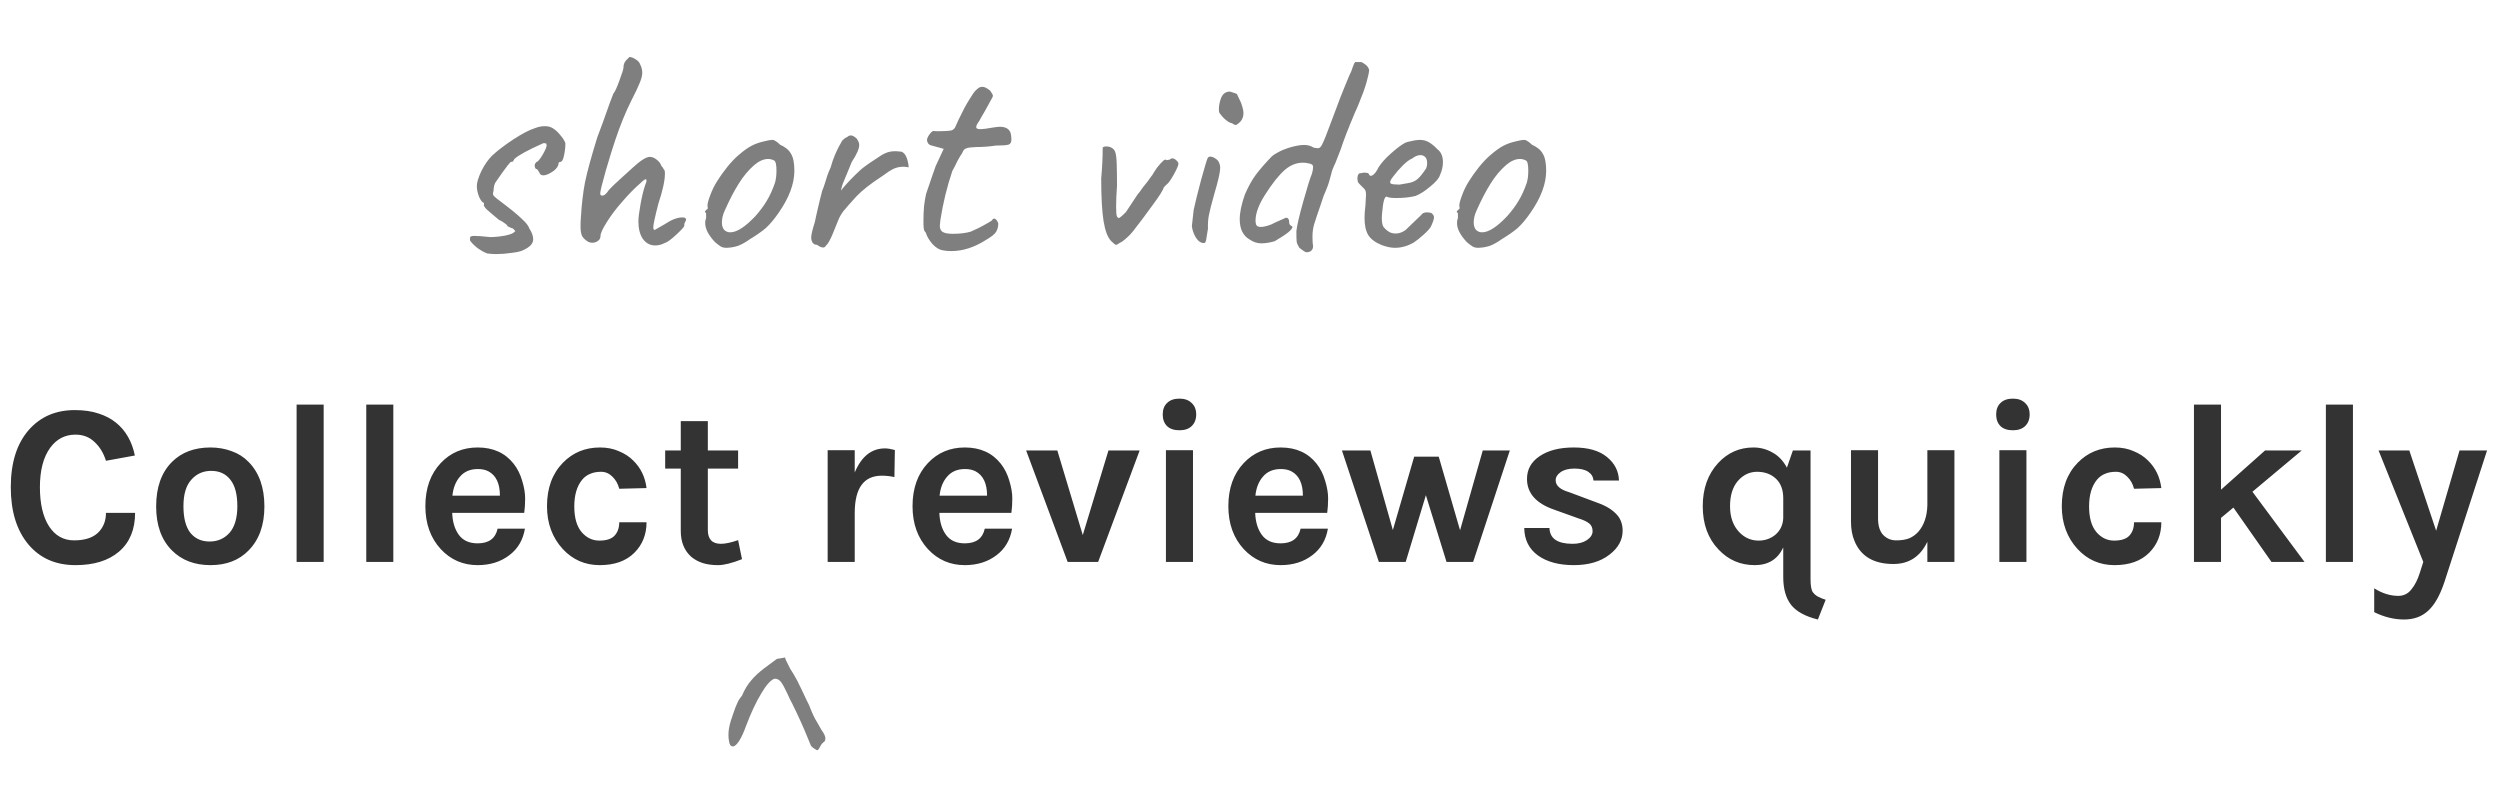 <svg width="218" height="69" viewBox="0 0 218 69" fill="none" xmlns="http://www.w3.org/2000/svg">
<path d="M71.968 64.439C71.968 64.535 71.944 64.608 71.896 64.656C71.832 64.704 71.792 64.736 71.776 64.751C71.68 64.832 71.6 64.936 71.536 65.064C71.472 65.192 71.416 65.287 71.368 65.352C71.32 65.415 71.264 65.431 71.2 65.4C71.168 65.383 71.104 65.344 71.008 65.279C70.896 65.216 70.8 65.135 70.72 65.04L70.432 64.344C70.08 63.464 69.632 62.471 69.088 61.367C68.96 61.144 68.816 60.847 68.656 60.48C68.432 59.999 68.248 59.663 68.104 59.471C67.944 59.264 67.752 59.167 67.528 59.184C67.192 59.312 66.808 59.743 66.376 60.48C65.928 61.215 65.48 62.175 65.032 63.359C64.856 63.855 64.664 64.272 64.456 64.608C64.248 64.927 64.064 65.088 63.904 65.088C63.776 65.088 63.68 65.007 63.616 64.847C63.616 64.816 63.6 64.736 63.568 64.608C63.536 64.463 63.52 64.287 63.52 64.079C63.52 63.727 63.584 63.336 63.712 62.904L63.928 62.255C64.072 61.824 64.192 61.511 64.288 61.319C64.368 61.111 64.504 60.895 64.696 60.672C64.92 60.144 65.184 59.703 65.488 59.352C65.776 58.999 66.16 58.639 66.64 58.272L67.744 57.456L68.464 57.336C68.48 57.464 68.56 57.656 68.704 57.911C68.832 58.167 68.904 58.312 68.92 58.343C69.08 58.568 69.28 58.904 69.52 59.352C69.744 59.8 70.016 60.367 70.336 61.056L70.552 61.487C70.808 62.16 71.04 62.656 71.248 62.975C71.44 63.295 71.568 63.52 71.632 63.648C71.728 63.776 71.816 63.919 71.896 64.079C71.96 64.224 71.984 64.328 71.968 64.391V64.439Z" fill="black" fill-opacity="0.5"/>
<path d="M6.52 35.76C7.32 35.76 8.013 35.86 8.6 36.06C9.187 36.247 9.693 36.513 10.12 36.86C10.96 37.54 11.507 38.493 11.76 39.72L9.24 40.18C9.027 39.5 8.693 38.953 8.24 38.54C7.8 38.113 7.247 37.9 6.58 37.9C5.673 37.9 4.94 38.28 4.38 39.04C3.78 39.867 3.48 41.013 3.48 42.48C3.48 43.933 3.747 45.073 4.28 45.9C4.813 46.713 5.54 47.12 6.46 47.12C7.38 47.12 8.073 46.9 8.54 46.46C9.007 46.007 9.24 45.427 9.24 44.72H11.78C11.78 46.173 11.313 47.3 10.38 48.1C9.46 48.887 8.193 49.28 6.58 49.28C4.86 49.28 3.493 48.68 2.48 47.48C1.453 46.253 0.94 44.587 0.94 42.48C0.94 40.347 1.467 38.68 2.52 37.48C3.533 36.333 4.867 35.76 6.52 35.76ZM18.356 39.02C19.009 39.02 19.622 39.127 20.196 39.34C20.769 39.54 21.262 39.853 21.676 40.28C22.596 41.213 23.056 42.507 23.056 44.16C23.056 45.787 22.596 47.067 21.676 48C20.849 48.853 19.742 49.28 18.356 49.28C16.969 49.28 15.849 48.853 14.996 48C14.076 47.08 13.616 45.8 13.616 44.16C13.616 42.493 14.076 41.2 14.996 40.28C15.836 39.44 16.956 39.02 18.356 39.02ZM20.696 44.14C20.696 43.113 20.496 42.347 20.096 41.84C19.696 41.32 19.136 41.06 18.416 41.06C17.709 41.06 17.129 41.32 16.676 41.84C16.222 42.347 15.996 43.113 15.996 44.14C15.996 45.167 16.196 45.94 16.596 46.46C17.009 46.967 17.569 47.22 18.276 47.22C18.982 47.22 19.562 46.967 20.016 46.46C20.469 45.94 20.696 45.167 20.696 44.14ZM25.864 35.28H28.224V49H25.864V35.28ZM31.938 35.28H34.298V49H31.938V35.28ZM44.792 40.44C45.126 40.867 45.372 41.36 45.532 41.92C45.706 42.48 45.792 42.993 45.792 43.46C45.792 43.927 45.766 44.347 45.712 44.72H39.432C39.459 45.507 39.652 46.147 40.012 46.64C40.372 47.133 40.919 47.38 41.652 47.38C42.626 47.38 43.206 46.953 43.392 46.1H45.772C45.612 47.073 45.166 47.84 44.432 48.4C43.672 48.987 42.746 49.28 41.652 49.28C40.372 49.28 39.299 48.813 38.432 47.88C37.539 46.907 37.092 45.66 37.092 44.14C37.092 42.58 37.539 41.327 38.432 40.38C39.286 39.473 40.359 39.02 41.652 39.02C42.999 39.02 44.046 39.493 44.792 40.44ZM41.672 40.9C41.006 40.9 40.486 41.12 40.112 41.56C39.739 41.987 39.519 42.54 39.452 43.22H43.592C43.592 42.167 43.259 41.46 42.592 41.1C42.339 40.967 42.032 40.9 41.672 40.9ZM52.318 39.02C52.931 39.02 53.478 39.127 53.958 39.34C54.451 39.54 54.864 39.807 55.198 40.14C55.864 40.78 56.258 41.587 56.378 42.56L53.998 42.62C53.891 42.193 53.691 41.84 53.398 41.56C53.118 41.28 52.791 41.14 52.418 41.14C52.044 41.14 51.724 41.2 51.458 41.32C51.191 41.427 50.958 41.6 50.758 41.84C50.304 42.4 50.078 43.173 50.078 44.16C50.078 45.147 50.291 45.893 50.718 46.4C51.145 46.893 51.658 47.14 52.258 47.14C52.871 47.14 53.311 47 53.578 46.72C53.858 46.427 53.998 46.033 53.998 45.54H56.378C56.378 46.607 56.025 47.493 55.318 48.2C54.598 48.92 53.591 49.28 52.298 49.28C51.018 49.28 49.944 48.813 49.078 47.88C48.158 46.88 47.698 45.633 47.698 44.14C47.698 42.567 48.158 41.307 49.078 40.36C49.944 39.467 51.025 39.02 52.318 39.02ZM64.703 48.76C63.823 49.107 63.13 49.28 62.623 49.28C62.117 49.28 61.67 49.22 61.283 49.1C60.91 48.98 60.577 48.8 60.283 48.56C59.67 48.013 59.363 47.26 59.363 46.3V40.86H58.003V39.28H59.363V36.72H61.723V39.28H64.363V40.86H61.723V46.22C61.723 47.02 62.103 47.42 62.863 47.42C63.25 47.42 63.75 47.313 64.363 47.1L64.703 48.76ZM74.532 41.2C75.119 39.8 75.999 39.1 77.172 39.1C77.399 39.1 77.686 39.147 78.032 39.24L77.993 41.6C77.619 41.52 77.252 41.48 76.892 41.48C75.319 41.48 74.532 42.567 74.532 44.74V49H72.172V39.26H74.532V41.2ZM87.273 40.44C87.606 40.867 87.853 41.36 88.013 41.92C88.186 42.48 88.273 42.993 88.273 43.46C88.273 43.927 88.246 44.347 88.193 44.72H81.913C81.939 45.507 82.133 46.147 82.493 46.64C82.853 47.133 83.4 47.38 84.133 47.38C85.106 47.38 85.686 46.953 85.873 46.1H88.253C88.093 47.073 87.646 47.84 86.913 48.4C86.153 48.987 85.226 49.28 84.133 49.28C82.853 49.28 81.779 48.813 80.913 47.88C80.019 46.907 79.573 45.66 79.573 44.14C79.573 42.58 80.019 41.327 80.913 40.38C81.766 39.473 82.84 39.02 84.133 39.02C85.48 39.02 86.526 39.493 87.273 40.44ZM84.153 40.9C83.486 40.9 82.966 41.12 82.593 41.56C82.219 41.987 81.999 42.54 81.933 43.22H86.073C86.073 42.167 85.74 41.46 85.073 41.1C84.82 40.967 84.513 40.9 84.153 40.9ZM92.198 39.28L94.418 46.66L96.658 39.28H99.378L95.758 49H93.098L89.478 39.28H92.198ZM101.669 39.26H104.029V49H101.669V39.26ZM101.389 36.14C101.389 35.713 101.516 35.38 101.769 35.14C102.023 34.887 102.383 34.76 102.849 34.76C103.303 34.76 103.656 34.887 103.909 35.14C104.176 35.38 104.309 35.713 104.309 36.14C104.309 36.567 104.176 36.907 103.909 37.16C103.656 37.4 103.303 37.52 102.849 37.52C102.383 37.52 102.023 37.4 101.769 37.16C101.516 36.907 101.389 36.567 101.389 36.14ZM114.812 40.44C115.145 40.867 115.392 41.36 115.552 41.92C115.725 42.48 115.812 42.993 115.812 43.46C115.812 43.927 115.785 44.347 115.732 44.72H109.452C109.479 45.507 109.672 46.147 110.032 46.64C110.392 47.133 110.939 47.38 111.672 47.38C112.645 47.38 113.225 46.953 113.412 46.1H115.792C115.632 47.073 115.185 47.84 114.452 48.4C113.692 48.987 112.765 49.28 111.672 49.28C110.392 49.28 109.319 48.813 108.452 47.88C107.559 46.907 107.112 45.66 107.112 44.14C107.112 42.58 107.559 41.327 108.452 40.38C109.305 39.473 110.379 39.02 111.672 39.02C113.019 39.02 114.065 39.493 114.812 40.44ZM111.692 40.9C111.025 40.9 110.505 41.12 110.132 41.56C109.759 41.987 109.539 42.54 109.472 43.22H113.612C113.612 42.167 113.279 41.46 112.612 41.1C112.359 40.967 112.052 40.9 111.692 40.9ZM119.497 39.28L121.457 46.22L123.317 39.82H125.457L127.317 46.24L129.297 39.28H131.657L128.457 49H126.137L124.337 43.18L122.577 49H120.237L117.017 39.28H119.497ZM135.114 46.04C135.14 46.96 135.814 47.42 137.134 47.42C137.64 47.42 138.054 47.313 138.374 47.1C138.707 46.873 138.874 46.613 138.874 46.32C138.874 46.027 138.774 45.8 138.574 45.64C138.374 45.48 138.06 45.333 137.634 45.2L135.514 44.44C133.94 43.893 133.154 43 133.154 41.76C133.154 40.933 133.52 40.273 134.254 39.78C135 39.273 135.994 39.02 137.234 39.02C138.487 39.02 139.447 39.293 140.114 39.84C140.794 40.387 141.147 41.073 141.174 41.9H138.954C138.927 41.58 138.774 41.327 138.494 41.14C138.214 40.953 137.814 40.86 137.294 40.86C136.774 40.86 136.367 40.967 136.074 41.18C135.794 41.38 135.654 41.613 135.654 41.88C135.654 42.347 136.047 42.693 136.834 42.92L139.134 43.78C139.894 44.033 140.474 44.36 140.874 44.76C141.287 45.147 141.494 45.653 141.494 46.28C141.494 47.08 141.114 47.773 140.354 48.36C139.567 48.973 138.527 49.28 137.234 49.28C135.94 49.28 134.9 49 134.114 48.44C133.327 47.867 132.927 47.067 132.914 46.04H135.114ZM155.499 47.74C155.019 48.767 154.192 49.28 153.019 49.28C151.766 49.28 150.712 48.827 149.859 47.92C148.939 46.96 148.479 45.7 148.479 44.14C148.479 42.607 148.926 41.353 149.819 40.38C150.659 39.473 151.686 39.02 152.899 39.02C153.499 39.02 154.052 39.167 154.559 39.46C155.079 39.74 155.499 40.18 155.819 40.78L156.339 39.28H157.879V50.5C157.879 51.073 157.946 51.453 158.079 51.64C158.226 51.827 158.386 51.96 158.559 52.04C158.732 52.133 158.946 52.22 159.199 52.3L158.519 54.02C157.426 53.753 156.646 53.327 156.179 52.74C155.726 52.153 155.499 51.347 155.499 50.32V47.74ZM155.499 43.44C155.499 42.707 155.286 42.14 154.859 41.74C154.432 41.34 153.886 41.14 153.219 41.14C152.566 41.14 152.006 41.407 151.539 41.94C151.086 42.473 150.859 43.207 150.859 44.14C150.859 45.087 151.126 45.84 151.659 46.4C152.126 46.893 152.692 47.14 153.359 47.14C153.906 47.14 154.386 46.973 154.799 46.64C155.239 46.267 155.472 45.78 155.499 45.18V43.44ZM168.066 47.24C167.453 48.533 166.466 49.18 165.106 49.18C163.386 49.18 162.253 48.507 161.706 47.16C161.506 46.693 161.406 46.127 161.406 45.46V39.26H163.766V45.22C163.766 45.86 163.919 46.34 164.226 46.66C164.533 46.967 164.906 47.12 165.346 47.12C165.799 47.12 166.179 47.06 166.486 46.94C166.793 46.807 167.059 46.613 167.286 46.36C167.779 45.787 168.039 45.02 168.066 44.06V39.26H170.426V49H168.066V47.24ZM174.345 39.26H176.705V49H174.345V39.26ZM174.065 36.14C174.065 35.713 174.192 35.38 174.445 35.14C174.698 34.887 175.058 34.76 175.525 34.76C175.978 34.76 176.332 34.887 176.585 35.14C176.852 35.38 176.985 35.713 176.985 36.14C176.985 36.567 176.852 36.907 176.585 37.16C176.332 37.4 175.978 37.52 175.525 37.52C175.058 37.52 174.698 37.4 174.445 37.16C174.192 36.907 174.065 36.567 174.065 36.14ZM184.408 39.02C185.021 39.02 185.568 39.127 186.048 39.34C186.541 39.54 186.954 39.807 187.288 40.14C187.954 40.78 188.348 41.587 188.468 42.56L186.088 42.62C185.981 42.193 185.781 41.84 185.488 41.56C185.208 41.28 184.881 41.14 184.508 41.14C184.134 41.14 183.814 41.2 183.548 41.32C183.281 41.427 183.048 41.6 182.848 41.84C182.394 42.4 182.168 43.173 182.168 44.16C182.168 45.147 182.381 45.893 182.808 46.4C183.234 46.893 183.748 47.14 184.348 47.14C184.961 47.14 185.401 47 185.668 46.72C185.948 46.427 186.088 46.033 186.088 45.54H188.468C188.468 46.607 188.114 47.493 187.408 48.2C186.688 48.92 185.681 49.28 184.388 49.28C183.108 49.28 182.034 48.813 181.168 47.88C180.248 46.88 179.788 45.633 179.788 44.14C179.788 42.567 180.248 41.307 181.168 40.36C182.034 39.467 183.114 39.02 184.408 39.02ZM194.753 44.26L193.673 45.16V49H191.313V35.28H193.673V42.7L197.513 39.28H200.713L196.413 42.88L200.953 49H198.073L194.753 44.26ZM202.817 35.28H205.177V49H202.817V35.28ZM210.091 39.28L212.431 46.28L214.471 39.28H216.871L213.151 50.76C212.765 51.92 212.291 52.753 211.731 53.26C211.185 53.767 210.485 54.02 209.631 54.02C208.765 54.02 207.898 53.807 207.031 53.38V51.3C207.725 51.74 208.425 51.96 209.131 51.96C209.598 51.96 209.978 51.773 210.271 51.4C210.578 51.027 210.825 50.54 211.011 49.94L211.311 49L207.411 39.28H210.091Z" fill="black" fill-opacity="0.8"/>
<path d="M42.49 22.104C42.178 21.983 41.874 21.809 41.58 21.584C41.285 21.341 41.086 21.133 40.982 20.96C40.982 20.925 40.982 20.865 40.982 20.778C40.982 20.691 41.008 20.639 41.06 20.622C41.112 20.587 41.207 20.57 41.346 20.57C41.64 20.57 42.108 20.605 42.75 20.674C43.131 20.674 43.564 20.631 44.05 20.544C44.535 20.44 44.804 20.327 44.856 20.206C44.908 20.206 44.934 20.197 44.934 20.18C44.934 20.145 44.864 20.059 44.726 19.92C44.691 19.92 44.613 19.894 44.492 19.842C44.37 19.773 44.292 19.738 44.258 19.738C44.258 19.669 44.18 19.582 44.024 19.478C43.868 19.357 43.694 19.253 43.504 19.166C43.001 18.75 42.646 18.447 42.438 18.256C42.23 18.048 42.152 17.901 42.204 17.814V17.684C42.082 17.684 41.944 17.519 41.788 17.19C41.649 16.843 41.58 16.523 41.58 16.228C41.58 15.916 41.71 15.483 41.97 14.928C42.247 14.373 42.559 13.923 42.906 13.576C43.391 13.125 44.015 12.649 44.778 12.146C45.558 11.643 46.173 11.323 46.624 11.184C46.918 11.063 47.213 11.002 47.508 11.002C47.785 11.002 48.019 11.063 48.21 11.184C48.435 11.323 48.652 11.522 48.86 11.782C49.085 12.042 49.232 12.276 49.302 12.484C49.302 12.865 49.258 13.238 49.172 13.602C49.102 13.949 48.99 14.122 48.834 14.122C48.816 14.122 48.79 14.131 48.756 14.148C48.721 14.165 48.704 14.209 48.704 14.278C48.704 14.347 48.669 14.443 48.6 14.564C48.53 14.668 48.435 14.772 48.314 14.876C47.932 15.153 47.62 15.292 47.378 15.292C47.187 15.292 47.066 15.197 47.014 15.006C46.979 14.971 46.944 14.919 46.91 14.85C46.875 14.781 46.832 14.746 46.78 14.746C46.762 14.746 46.728 14.72 46.676 14.668C46.641 14.599 46.624 14.512 46.624 14.408C46.624 14.356 46.641 14.304 46.676 14.252C46.728 14.183 46.762 14.139 46.78 14.122C46.884 14.122 47.057 13.923 47.3 13.524C47.542 13.108 47.664 12.831 47.664 12.692C47.664 12.588 47.646 12.527 47.612 12.51C47.594 12.493 47.516 12.484 47.378 12.484C46.026 13.091 45.185 13.55 44.856 13.862C44.804 13.966 44.76 14.035 44.726 14.07C44.708 14.105 44.665 14.122 44.596 14.122C44.596 13.966 44.136 14.555 43.218 15.89C43.183 15.925 43.14 16.029 43.088 16.202C43.053 16.375 43.036 16.523 43.036 16.644C43.001 16.783 42.984 16.861 42.984 16.878C42.984 16.947 43.01 17.017 43.062 17.086C43.131 17.155 43.218 17.233 43.322 17.32C43.426 17.389 43.53 17.467 43.634 17.554C44.535 18.23 45.159 18.741 45.506 19.088C45.87 19.417 46.086 19.695 46.156 19.92C46.381 20.267 46.494 20.579 46.494 20.856C46.494 21.064 46.416 21.246 46.26 21.402C46.104 21.558 45.87 21.705 45.558 21.844C45.367 21.931 45.046 22 44.596 22.052C44.145 22.121 43.703 22.156 43.27 22.156C43.027 22.156 42.767 22.139 42.49 22.104ZM57.955 21.194C57.695 21.333 57.418 21.402 57.123 21.402C56.69 21.402 56.334 21.211 56.057 20.83C55.797 20.449 55.667 19.937 55.667 19.296C55.667 19.001 55.728 18.516 55.849 17.84C55.97 17.147 56.109 16.575 56.265 16.124C56.282 16.089 56.308 16.02 56.343 15.916C56.378 15.812 56.386 15.743 56.369 15.708C56.369 15.656 56.352 15.63 56.317 15.63C56.23 15.63 56.074 15.743 55.849 15.968C55.364 16.384 54.844 16.913 54.289 17.554C53.734 18.178 53.275 18.785 52.911 19.374C52.547 19.946 52.365 20.345 52.365 20.57C52.365 20.761 52.287 20.908 52.131 21.012C51.992 21.116 51.828 21.168 51.637 21.168C51.516 21.168 51.403 21.142 51.299 21.09C51.039 20.934 50.857 20.761 50.753 20.57C50.666 20.379 50.623 20.102 50.623 19.738C50.623 19.443 50.632 19.209 50.649 19.036C50.718 17.84 50.84 16.791 51.013 15.89C51.204 14.971 51.559 13.671 52.079 11.99C52.096 11.938 52.261 11.496 52.573 10.664C53.11 9.139 53.414 8.307 53.483 8.168C53.604 8.047 53.778 7.674 54.003 7.05C54.246 6.409 54.367 6.019 54.367 5.88C54.367 5.62 54.454 5.403 54.627 5.23L54.887 4.97C55.043 4.97 55.225 5.039 55.433 5.178C55.641 5.299 55.771 5.447 55.823 5.62C55.944 5.845 56.005 6.088 56.005 6.348C56.005 6.591 55.927 6.894 55.771 7.258C55.632 7.605 55.39 8.116 55.043 8.792C54.54 9.797 54.072 10.95 53.639 12.25C53.448 12.805 53.18 13.671 52.833 14.85C52.504 16.011 52.339 16.687 52.339 16.878C52.339 16.999 52.4 17.06 52.521 17.06C52.66 17.06 52.807 16.956 52.963 16.748C53.032 16.609 53.362 16.271 53.951 15.734C54.02 15.665 54.41 15.309 55.121 14.668C55.832 14.009 56.343 13.68 56.655 13.68C56.863 13.68 57.062 13.758 57.253 13.914C57.461 14.07 57.6 14.252 57.669 14.46C57.738 14.529 57.79 14.599 57.825 14.668C57.86 14.737 57.894 14.789 57.929 14.824C57.964 14.859 57.981 14.963 57.981 15.136C57.981 15.743 57.79 16.618 57.409 17.762C57.114 18.906 56.967 19.591 56.967 19.816C56.967 19.972 57.01 20.05 57.097 20.05C57.149 20.015 57.253 19.955 57.409 19.868C57.565 19.781 57.747 19.677 57.955 19.556C58.544 19.157 59.064 18.958 59.515 18.958C59.723 18.958 59.827 19.027 59.827 19.166C59.827 19.201 59.801 19.261 59.749 19.348C59.697 19.435 59.671 19.504 59.671 19.556V19.686C59.671 19.773 59.437 20.033 58.969 20.466C58.501 20.899 58.163 21.142 57.955 21.194ZM63.366 21.61C63.158 21.61 62.993 21.575 62.872 21.506C62.75 21.437 62.577 21.307 62.352 21.116C61.78 20.509 61.494 19.955 61.494 19.452C61.494 19.331 61.502 19.244 61.52 19.192C61.572 19.071 61.589 18.949 61.572 18.828C61.572 18.707 61.572 18.629 61.572 18.594C61.502 18.525 61.468 18.481 61.468 18.464C61.468 18.429 61.485 18.403 61.52 18.386C61.554 18.351 61.58 18.317 61.598 18.282C61.702 18.282 61.736 18.187 61.702 17.996C61.667 17.857 61.736 17.554 61.91 17.086C62.083 16.601 62.3 16.159 62.56 15.76C62.75 15.448 63.028 15.058 63.392 14.59C63.773 14.122 64.111 13.767 64.406 13.524C64.822 13.16 65.194 12.891 65.524 12.718C65.853 12.545 66.217 12.415 66.616 12.328C66.962 12.241 67.196 12.198 67.318 12.198C67.439 12.198 67.543 12.233 67.63 12.302C67.734 12.354 67.864 12.458 68.02 12.614C68.488 12.822 68.808 13.091 68.982 13.42C69.172 13.732 69.268 14.226 69.268 14.902C69.268 16.029 68.808 17.251 67.89 18.568C67.491 19.14 67.118 19.582 66.772 19.894C66.425 20.189 65.966 20.509 65.394 20.856C65.03 21.116 64.692 21.307 64.38 21.428C64.085 21.532 63.747 21.593 63.366 21.61ZM65.862 18.854C66.278 18.386 66.607 17.944 66.85 17.528C67.11 17.112 67.352 16.583 67.578 15.942C67.664 15.647 67.708 15.292 67.708 14.876C67.708 14.356 67.638 14.061 67.5 13.992C67.326 13.905 67.153 13.862 66.98 13.862C66.598 13.862 66.2 14.035 65.784 14.382C65.281 14.815 64.83 15.353 64.432 15.994C64.033 16.618 63.626 17.398 63.21 18.334C63.036 18.698 62.95 19.053 62.95 19.4C62.95 19.66 63.01 19.868 63.132 20.024C63.27 20.18 63.452 20.258 63.678 20.258C64.25 20.258 64.978 19.79 65.862 18.854ZM72.038 21.402C71.968 21.523 71.882 21.584 71.778 21.584C71.674 21.584 71.561 21.549 71.44 21.48C71.336 21.411 71.275 21.367 71.258 21.35C70.998 21.35 70.833 21.211 70.764 20.934C70.746 20.899 70.738 20.821 70.738 20.7C70.738 20.475 70.842 20.033 71.05 19.374L71.232 18.542C71.405 17.779 71.561 17.138 71.7 16.618C71.752 16.531 71.856 16.237 72.012 15.734C72.116 15.353 72.254 14.98 72.428 14.616C72.636 13.836 72.965 13.065 73.416 12.302C73.45 12.25 73.52 12.181 73.624 12.094C73.728 12.007 73.806 11.964 73.858 11.964C73.962 11.86 74.074 11.808 74.196 11.808C74.317 11.808 74.473 11.886 74.664 12.042C74.837 12.25 74.924 12.449 74.924 12.64C74.924 12.969 74.707 13.463 74.274 14.122L73.858 15.136C73.823 15.223 73.736 15.431 73.598 15.76C73.459 16.072 73.372 16.358 73.338 16.618C73.563 16.306 73.97 15.855 74.56 15.266C74.906 14.919 75.192 14.668 75.418 14.512C75.643 14.339 75.972 14.113 76.406 13.836C76.718 13.611 76.995 13.446 77.238 13.342C77.48 13.238 77.749 13.186 78.044 13.186C78.2 13.186 78.321 13.195 78.408 13.212C78.65 13.195 78.841 13.316 78.98 13.576C79.118 13.836 79.205 14.174 79.24 14.59C79.032 14.555 78.884 14.538 78.798 14.538C78.451 14.538 78.139 14.607 77.862 14.746C77.602 14.885 77.385 15.023 77.212 15.162C77.038 15.283 76.926 15.361 76.874 15.396C75.938 16.003 75.21 16.575 74.69 17.112C74.152 17.701 73.771 18.135 73.546 18.412C73.338 18.689 73.182 18.967 73.078 19.244C73.026 19.365 72.878 19.729 72.636 20.336C72.393 20.925 72.194 21.281 72.038 21.402ZM82.161 21.818C81.883 21.766 81.597 21.584 81.303 21.272C81.025 20.943 80.844 20.639 80.757 20.362C80.757 20.327 80.74 20.293 80.705 20.258C80.67 20.206 80.644 20.171 80.627 20.154C80.558 20.102 80.523 19.816 80.523 19.296C80.523 18.88 80.54 18.447 80.575 17.996C80.627 17.545 80.688 17.181 80.757 16.904L81.225 15.526L81.589 14.486L82.291 12.978L81.251 12.692C81.129 12.675 81.025 12.614 80.939 12.51C80.87 12.406 80.835 12.311 80.835 12.224C80.835 12.085 80.904 11.921 81.043 11.73C81.199 11.522 81.32 11.418 81.407 11.418C81.459 11.435 81.597 11.444 81.823 11.444C82.343 11.444 82.733 11.418 82.993 11.366C83.166 11.297 83.287 11.158 83.357 10.95C83.426 10.811 83.504 10.638 83.591 10.43C83.695 10.222 83.79 10.031 83.877 9.858C83.929 9.754 84.007 9.598 84.111 9.39C84.232 9.165 84.379 8.913 84.553 8.636C84.588 8.584 84.665 8.463 84.787 8.272C84.908 8.064 85.055 7.891 85.229 7.752C85.35 7.631 85.498 7.57 85.671 7.57C85.844 7.57 86.07 7.683 86.347 7.908C86.382 7.96 86.425 8.029 86.477 8.116C86.546 8.203 86.581 8.281 86.581 8.35C86.581 8.419 86.511 8.567 86.373 8.792C86.269 9 86.165 9.191 86.061 9.364C85.974 9.52 85.896 9.659 85.827 9.78C85.619 10.127 85.472 10.387 85.385 10.56C85.212 10.785 85.125 10.959 85.125 11.08C85.125 11.201 85.237 11.262 85.463 11.262C85.706 11.262 86.113 11.21 86.685 11.106C86.927 11.071 87.092 11.054 87.179 11.054C87.785 11.054 88.115 11.305 88.167 11.808C88.184 11.912 88.193 12.033 88.193 12.172C88.193 12.415 88.106 12.562 87.933 12.614C87.777 12.666 87.413 12.692 86.841 12.692C86.286 12.779 85.714 12.822 85.125 12.822C85.021 12.822 84.9 12.831 84.761 12.848C84.639 12.848 84.51 12.865 84.371 12.9C84.232 12.935 84.128 12.987 84.059 13.056C84.007 13.125 83.946 13.238 83.877 13.394C83.825 13.446 83.704 13.645 83.513 13.992C83.27 14.495 83.114 14.798 83.045 14.902C82.577 16.289 82.23 17.71 82.005 19.166C81.97 19.443 81.953 19.617 81.953 19.686C81.953 19.946 82.04 20.128 82.213 20.232C82.386 20.336 82.681 20.388 83.097 20.388C83.686 20.388 84.198 20.327 84.631 20.206C85.151 19.981 85.541 19.79 85.801 19.634C85.957 19.547 86.096 19.469 86.217 19.4C86.356 19.313 86.451 19.253 86.503 19.218C86.555 19.114 86.615 19.062 86.685 19.062C86.823 19.062 86.945 19.201 87.049 19.478C87.049 19.755 86.988 19.998 86.867 20.206C86.746 20.414 86.442 20.657 85.957 20.934C84.951 21.575 83.946 21.896 82.941 21.896C82.663 21.896 82.403 21.87 82.161 21.818ZM97.663 21.168C97.49 21.289 97.377 21.35 97.325 21.35C97.256 21.35 97.117 21.246 96.909 21.038C96.597 20.726 96.372 20.145 96.233 19.296C96.094 18.429 96.025 17.181 96.025 15.552C96.112 14.616 96.155 13.723 96.155 12.874C96.207 12.805 96.311 12.77 96.467 12.77C96.641 12.77 96.788 12.805 96.909 12.874C97.082 12.961 97.195 13.091 97.247 13.264C97.317 13.437 97.36 13.775 97.377 14.278C97.394 14.781 97.403 15.422 97.403 16.202C97.351 16.895 97.325 17.502 97.325 18.022C97.325 18.507 97.351 18.793 97.403 18.88C97.472 19.001 97.55 19.036 97.637 18.984C97.724 18.932 97.906 18.767 98.183 18.49L99.197 16.956C99.284 16.869 99.44 16.661 99.665 16.332L100.081 15.812C100.133 15.725 100.22 15.604 100.341 15.448C100.48 15.275 100.566 15.145 100.601 15.058C100.792 14.746 100.991 14.477 101.199 14.252C101.407 14.027 101.546 13.914 101.615 13.914C101.684 13.949 101.728 13.966 101.745 13.966C101.78 13.966 101.823 13.957 101.875 13.94C101.927 13.923 101.97 13.914 102.005 13.914C102.074 13.845 102.144 13.81 102.213 13.81C102.317 13.81 102.412 13.845 102.499 13.914C102.672 14.053 102.759 14.174 102.759 14.278C102.759 14.417 102.62 14.737 102.343 15.24C102.066 15.725 101.866 16.003 101.745 16.072L101.485 16.332C101.433 16.557 101.112 17.069 100.523 17.866C99.951 18.663 99.379 19.426 98.807 20.154C98.634 20.379 98.434 20.587 98.209 20.778C98.001 20.969 97.819 21.099 97.663 21.168ZM107.909 10.82C107.857 10.872 107.805 10.898 107.753 10.898C107.683 10.898 107.571 10.846 107.415 10.742C107.241 10.725 107.007 10.577 106.713 10.3C106.435 10.005 106.297 9.815 106.297 9.728C106.262 9.381 106.314 9.009 106.453 8.61C106.591 8.211 106.843 8.003 107.207 7.986C107.259 7.986 107.328 8.003 107.415 8.038C107.501 8.055 107.649 8.107 107.857 8.194C107.891 8.263 107.961 8.411 108.065 8.636C108.186 8.861 108.273 9.078 108.325 9.286C108.394 9.494 108.429 9.685 108.429 9.858C108.429 10.274 108.255 10.595 107.909 10.82ZM104.971 21.194C104.711 21.194 104.477 21.029 104.269 20.7C104.078 20.371 103.965 20.041 103.931 19.712C104 19.053 104.052 18.585 104.087 18.308C104.225 17.667 104.442 16.791 104.737 15.682C105.049 14.555 105.239 13.923 105.309 13.784C105.361 13.697 105.439 13.654 105.543 13.654C105.647 13.654 105.759 13.689 105.881 13.758C106.002 13.827 106.106 13.905 106.193 13.992C106.331 14.183 106.401 14.399 106.401 14.642C106.401 15.006 106.227 15.769 105.881 16.93C105.638 17.797 105.482 18.412 105.413 18.776C105.343 19.14 105.317 19.53 105.335 19.946C105.317 20.067 105.283 20.275 105.231 20.57C105.196 20.847 105.161 21.021 105.127 21.09C105.092 21.159 105.04 21.194 104.971 21.194ZM114.266 21.922C114.145 21.974 114.041 22 113.954 22C113.885 22 113.798 21.965 113.694 21.896C113.59 21.827 113.46 21.731 113.304 21.61C113.183 21.419 113.105 21.246 113.07 21.09C113.053 20.934 113.044 20.622 113.044 20.154C113.096 19.669 113.295 18.811 113.642 17.58C113.989 16.332 114.24 15.526 114.396 15.162C114.465 14.937 114.5 14.746 114.5 14.59C114.5 14.451 114.457 14.365 114.37 14.33C114.283 14.278 114.11 14.235 113.85 14.2C113.209 14.131 112.611 14.33 112.056 14.798C111.519 15.266 110.938 15.994 110.314 16.982C109.759 17.849 109.482 18.603 109.482 19.244C109.482 19.365 109.499 19.478 109.534 19.582C109.586 19.721 109.725 19.79 109.95 19.79C110.106 19.79 110.297 19.755 110.522 19.686C110.765 19.617 110.973 19.53 111.146 19.426C111.25 19.374 111.579 19.227 112.134 18.984C112.238 18.984 112.307 19.019 112.342 19.088C112.394 19.14 112.42 19.253 112.42 19.426C112.42 19.565 112.507 19.669 112.68 19.738C112.749 19.825 112.645 19.989 112.368 20.232C112.091 20.457 111.683 20.726 111.146 21.038C110.713 21.159 110.323 21.22 109.976 21.22C109.629 21.22 109.291 21.107 108.962 20.882C108.39 20.553 108.104 19.963 108.104 19.114C108.104 18.542 108.251 17.831 108.546 16.982C108.841 16.289 109.161 15.708 109.508 15.24C109.872 14.755 110.34 14.217 110.912 13.628C110.999 13.541 111.172 13.429 111.432 13.29C111.709 13.134 112.013 13.004 112.342 12.9C112.897 12.727 113.356 12.64 113.72 12.64C114.032 12.64 114.309 12.718 114.552 12.874L114.89 12.926C115.029 12.926 115.133 12.865 115.202 12.744C115.289 12.623 115.419 12.345 115.592 11.912L116.242 10.196C116.381 9.832 116.589 9.277 116.866 8.532C117.161 7.787 117.429 7.128 117.672 6.556C117.793 6.331 117.889 6.097 117.958 5.854C118.045 5.611 118.114 5.464 118.166 5.412H118.66C118.747 5.412 118.877 5.481 119.05 5.62C119.223 5.741 119.336 5.897 119.388 6.088C119.388 6.279 119.31 6.651 119.154 7.206C118.998 7.743 118.781 8.341 118.504 9C118.365 9.347 118.253 9.607 118.166 9.78C117.559 11.219 117.143 12.293 116.918 13.004L116.45 14.2C116.242 14.633 116.121 14.954 116.086 15.162C115.965 15.665 115.826 16.107 115.67 16.488C115.514 16.852 115.427 17.06 115.41 17.112L115.176 17.814C114.881 18.663 114.682 19.261 114.578 19.608C114.491 19.937 114.448 20.275 114.448 20.622C114.448 20.969 114.465 21.255 114.5 21.48C114.5 21.671 114.422 21.818 114.266 21.922ZM120.495 21.376C119.941 21.151 119.551 20.865 119.325 20.518C119.1 20.154 118.987 19.651 118.987 19.01C118.987 18.698 119.013 18.334 119.065 17.918L119.117 16.982C119.117 16.826 119.1 16.705 119.065 16.618C119.031 16.531 118.953 16.436 118.831 16.332C118.797 16.297 118.71 16.211 118.571 16.072C118.433 15.933 118.372 15.821 118.389 15.734L118.363 15.604C118.363 15.483 118.381 15.37 118.415 15.266C118.467 15.162 118.519 15.11 118.571 15.11C118.623 15.11 118.693 15.101 118.779 15.084C118.866 15.049 118.944 15.041 119.013 15.058C119.256 15.058 119.377 15.11 119.377 15.214C119.447 15.353 119.559 15.37 119.715 15.266C119.889 15.145 120.053 14.919 120.209 14.59C120.452 14.209 120.807 13.81 121.275 13.394C121.761 12.961 122.159 12.657 122.471 12.484C122.593 12.415 122.792 12.354 123.069 12.302C123.347 12.233 123.589 12.198 123.797 12.198C124.109 12.198 124.378 12.267 124.603 12.406C124.846 12.545 125.089 12.744 125.331 13.004C125.661 13.247 125.825 13.628 125.825 14.148C125.825 14.512 125.739 14.885 125.565 15.266C125.496 15.526 125.219 15.855 124.733 16.254C124.265 16.653 123.832 16.93 123.433 17.086C122.948 17.207 122.393 17.268 121.769 17.268C121.353 17.268 121.085 17.233 120.963 17.164C120.755 17.043 120.608 17.511 120.521 18.568C120.504 18.689 120.495 18.854 120.495 19.062C120.495 19.357 120.539 19.591 120.625 19.764C120.643 19.781 120.703 19.851 120.807 19.972C120.911 20.076 121.041 20.171 121.197 20.258C121.353 20.327 121.518 20.362 121.691 20.362C121.847 20.362 121.969 20.345 122.055 20.31C122.246 20.258 122.428 20.163 122.601 20.024C122.775 19.868 123.017 19.634 123.329 19.322C123.607 19.045 123.806 18.854 123.927 18.75C124.014 18.594 124.187 18.516 124.447 18.516C124.517 18.516 124.638 18.533 124.811 18.568C124.967 18.689 125.045 18.819 125.045 18.958C125.045 19.097 124.959 19.357 124.785 19.738C124.699 19.911 124.482 20.154 124.135 20.466C123.806 20.761 123.511 20.995 123.251 21.168C122.714 21.463 122.177 21.61 121.639 21.61C121.31 21.61 120.929 21.532 120.495 21.376ZM122.029 16.098C122.203 16.063 122.454 16.02 122.783 15.968C123.113 15.916 123.381 15.803 123.589 15.63C123.815 15.439 124.075 15.119 124.369 14.668C124.421 14.529 124.447 14.391 124.447 14.252C124.447 13.992 124.395 13.81 124.291 13.706C124.17 13.585 124.031 13.524 123.875 13.524C123.633 13.524 123.381 13.628 123.121 13.836C122.948 13.888 122.688 14.079 122.341 14.408C122.012 14.737 121.726 15.067 121.483 15.396C121.241 15.708 121.163 15.89 121.249 15.942C121.215 15.994 121.301 16.037 121.509 16.072C121.717 16.089 121.891 16.098 122.029 16.098ZM128.924 21.61C128.716 21.61 128.552 21.575 128.43 21.506C128.309 21.437 128.136 21.307 127.91 21.116C127.338 20.509 127.052 19.955 127.052 19.452C127.052 19.331 127.061 19.244 127.078 19.192C127.13 19.071 127.148 18.949 127.13 18.828C127.13 18.707 127.13 18.629 127.13 18.594C127.061 18.525 127.026 18.481 127.026 18.464C127.026 18.429 127.044 18.403 127.078 18.386C127.113 18.351 127.139 18.317 127.156 18.282C127.26 18.282 127.295 18.187 127.26 17.996C127.226 17.857 127.295 17.554 127.468 17.086C127.642 16.601 127.858 16.159 128.118 15.76C128.309 15.448 128.586 15.058 128.95 14.59C129.332 14.122 129.67 13.767 129.964 13.524C130.38 13.16 130.753 12.891 131.082 12.718C131.412 12.545 131.776 12.415 132.174 12.328C132.521 12.241 132.755 12.198 132.876 12.198C132.998 12.198 133.102 12.233 133.188 12.302C133.292 12.354 133.422 12.458 133.578 12.614C134.046 12.822 134.367 13.091 134.54 13.42C134.731 13.732 134.826 14.226 134.826 14.902C134.826 16.029 134.367 17.251 133.448 18.568C133.05 19.14 132.677 19.582 132.33 19.894C131.984 20.189 131.524 20.509 130.952 20.856C130.588 21.116 130.25 21.307 129.938 21.428C129.644 21.532 129.306 21.593 128.924 21.61ZM131.42 18.854C131.836 18.386 132.166 17.944 132.408 17.528C132.668 17.112 132.911 16.583 133.136 15.942C133.223 15.647 133.266 15.292 133.266 14.876C133.266 14.356 133.197 14.061 133.058 13.992C132.885 13.905 132.712 13.862 132.538 13.862C132.157 13.862 131.758 14.035 131.342 14.382C130.84 14.815 130.389 15.353 129.99 15.994C129.592 16.618 129.184 17.398 128.768 18.334C128.595 18.698 128.508 19.053 128.508 19.4C128.508 19.66 128.569 19.868 128.69 20.024C128.829 20.18 129.011 20.258 129.236 20.258C129.808 20.258 130.536 19.79 131.42 18.854Z" fill="black" fill-opacity="0.5"/>
</svg>
